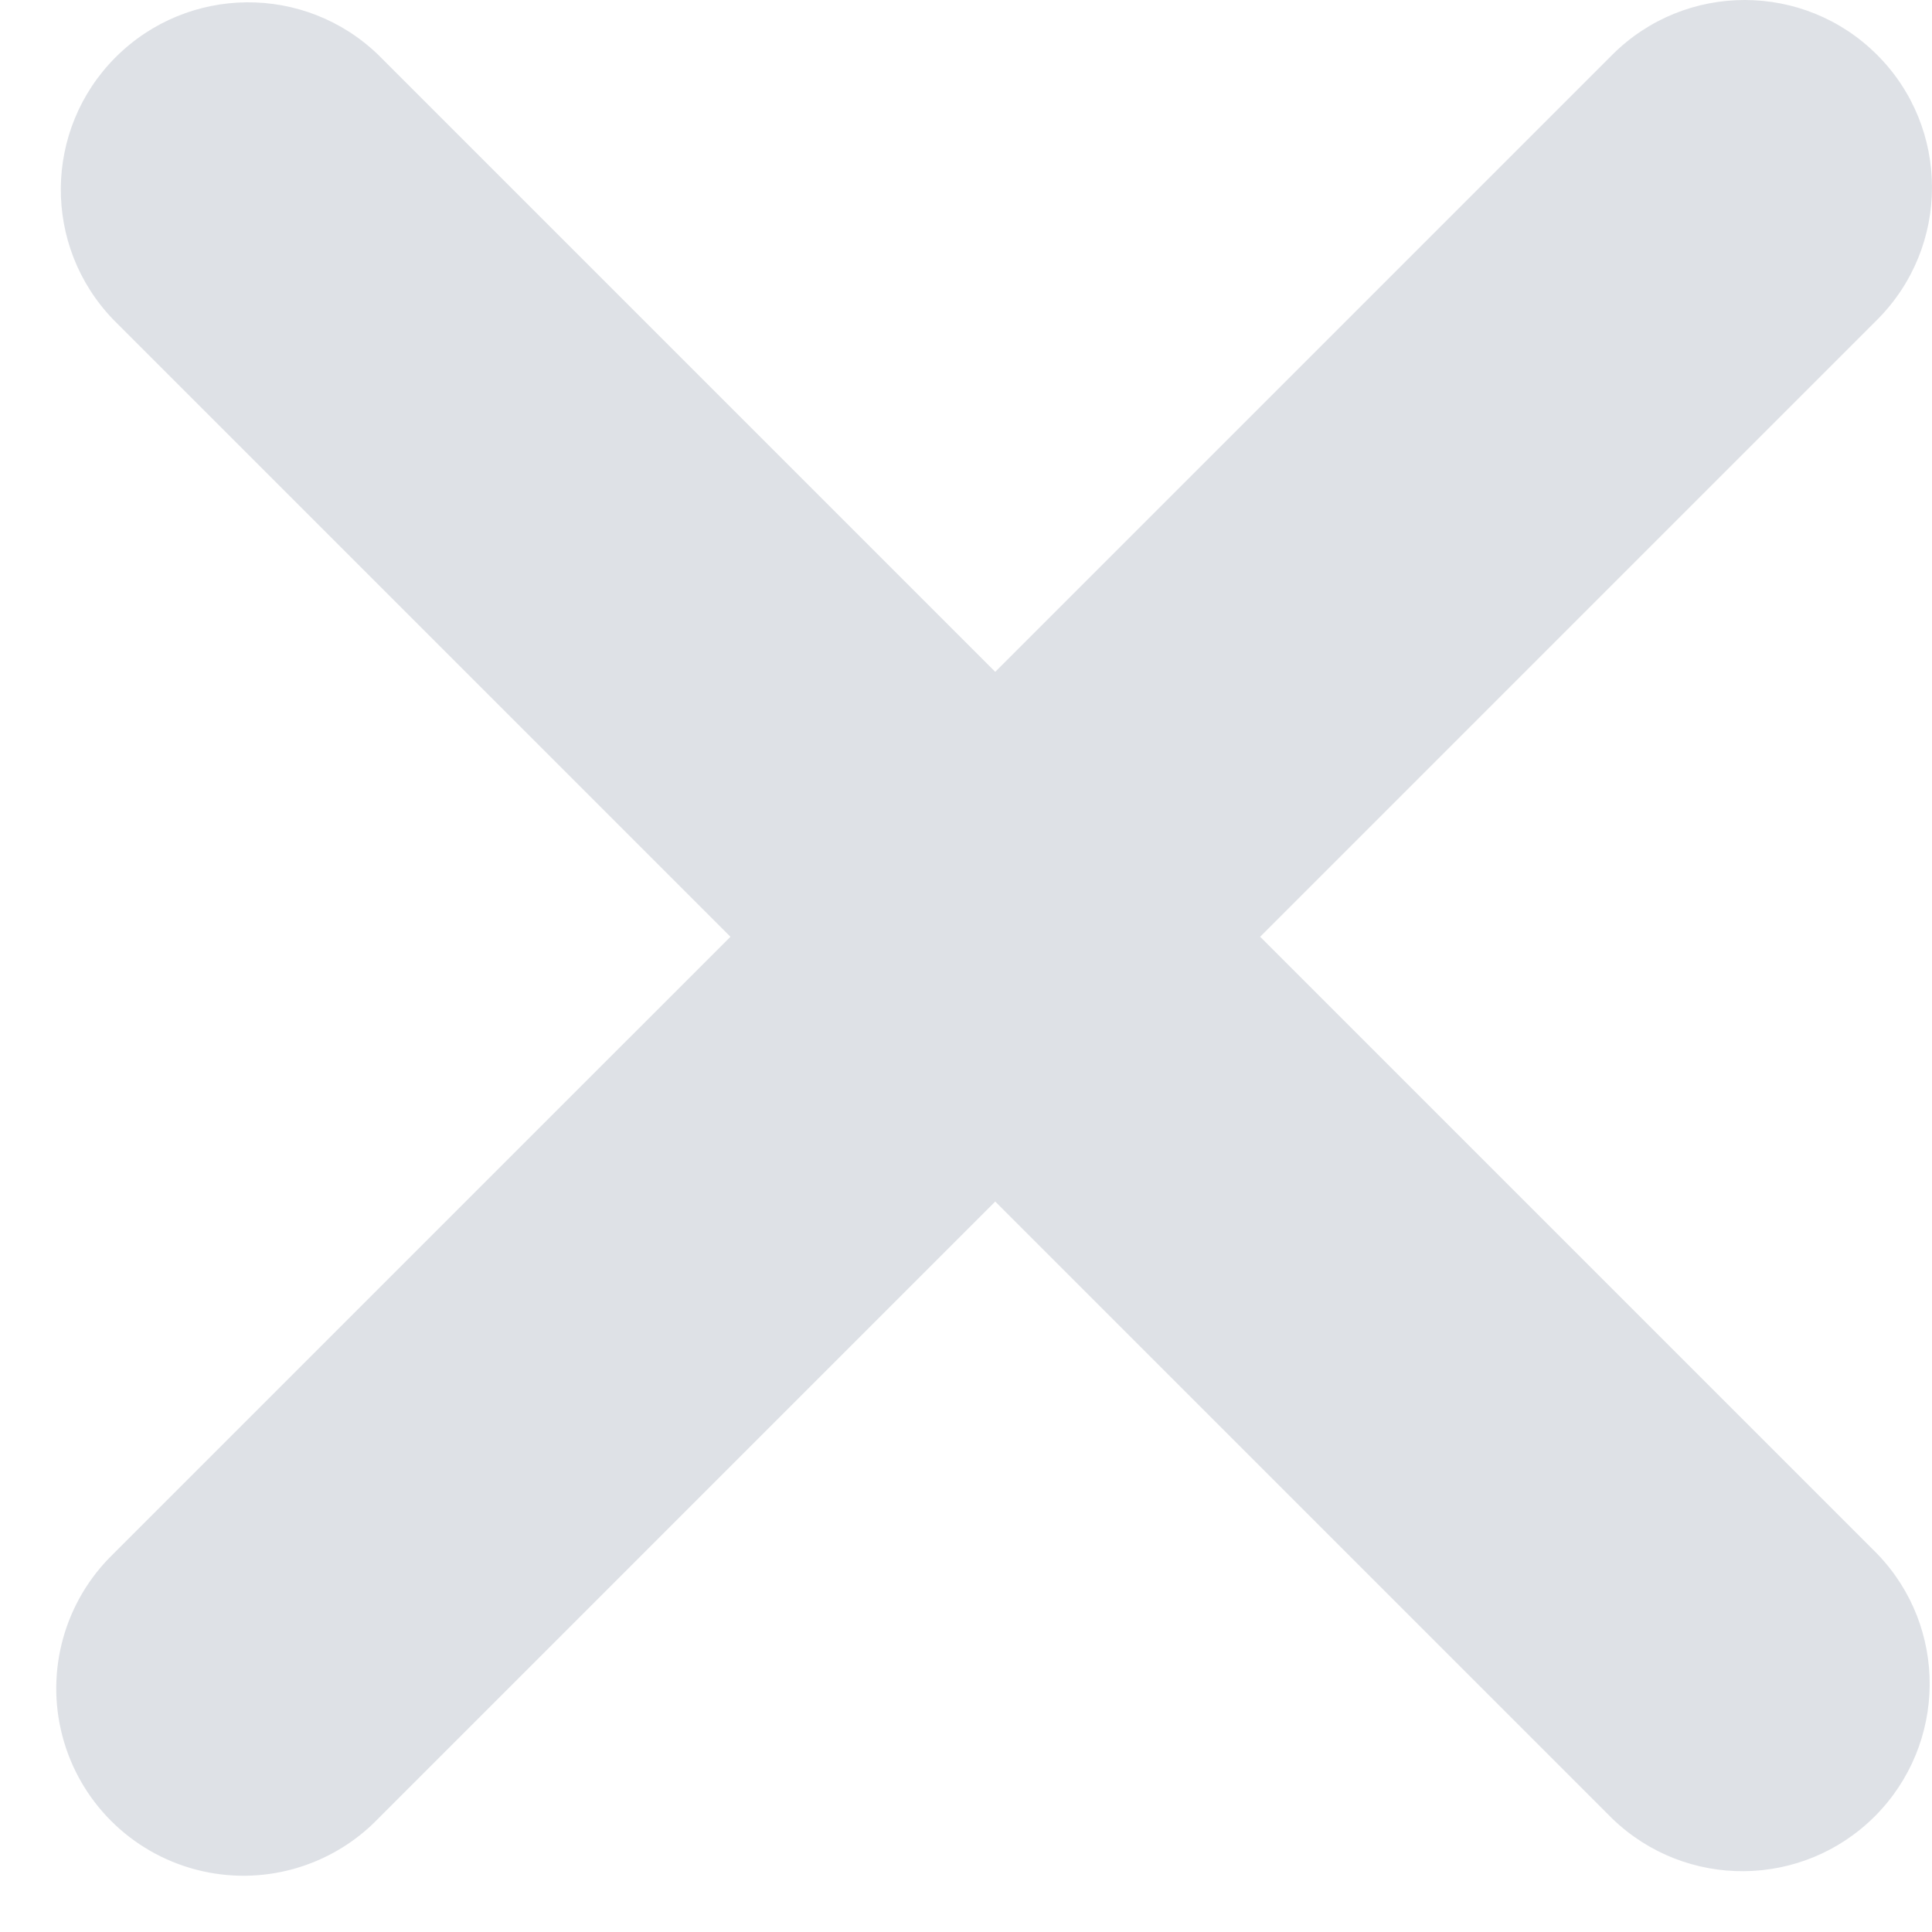 <?xml version="1.0" encoding="UTF-8"?>
<svg width="15px" height="15px" viewBox="0 0 15 15" version="1.1" xmlns="http://www.w3.org/2000/svg" xmlns:xlink="http://www.w3.org/1999/xlink">
    <!-- Generator: Sketch 52 (66869) - http://www.bohemiancoding.com/sketch -->
    <title>Path</title>
    <desc>Created with Sketch.</desc>
    <g id="Development" stroke="none" stroke-width="1" fill="none" fill-rule="evenodd" opacity="0.5">
        <g id="Pop-Up:-Реквизиты" transform="translate(-1020, -141)" fill="#BEC4CE">
            <g id="Pop-Up" transform="translate(324, 113)">
                <g id="e-remove" transform="translate(696, 28)">
                    <path d="M14.574,0.426 C14.006,-0.142 13.085,-0.142 12.517,0.426 L7.727,5.216 L2.937,0.426 C2.367,-0.125 1.46,-0.117 0.898,0.444 C0.337,1.005 0.329,1.912 0.881,2.483 L5.671,7.273 L0.881,12.063 C0.503,12.428 0.351,12.969 0.484,13.477 C0.617,13.986 1.014,14.383 1.523,14.516 C2.031,14.649 2.572,14.497 2.937,14.119 L7.727,9.329 L12.517,14.119 C13.088,14.671 13.995,14.663 14.556,14.102 C15.117,13.54 15.125,12.633 14.574,12.063 L9.784,7.273 L14.574,2.483 C15.142,1.915 15.142,0.994 14.574,0.426 Z" id="Path"></path>
                </g>
            </g>
        </g>
    </g>
</svg>